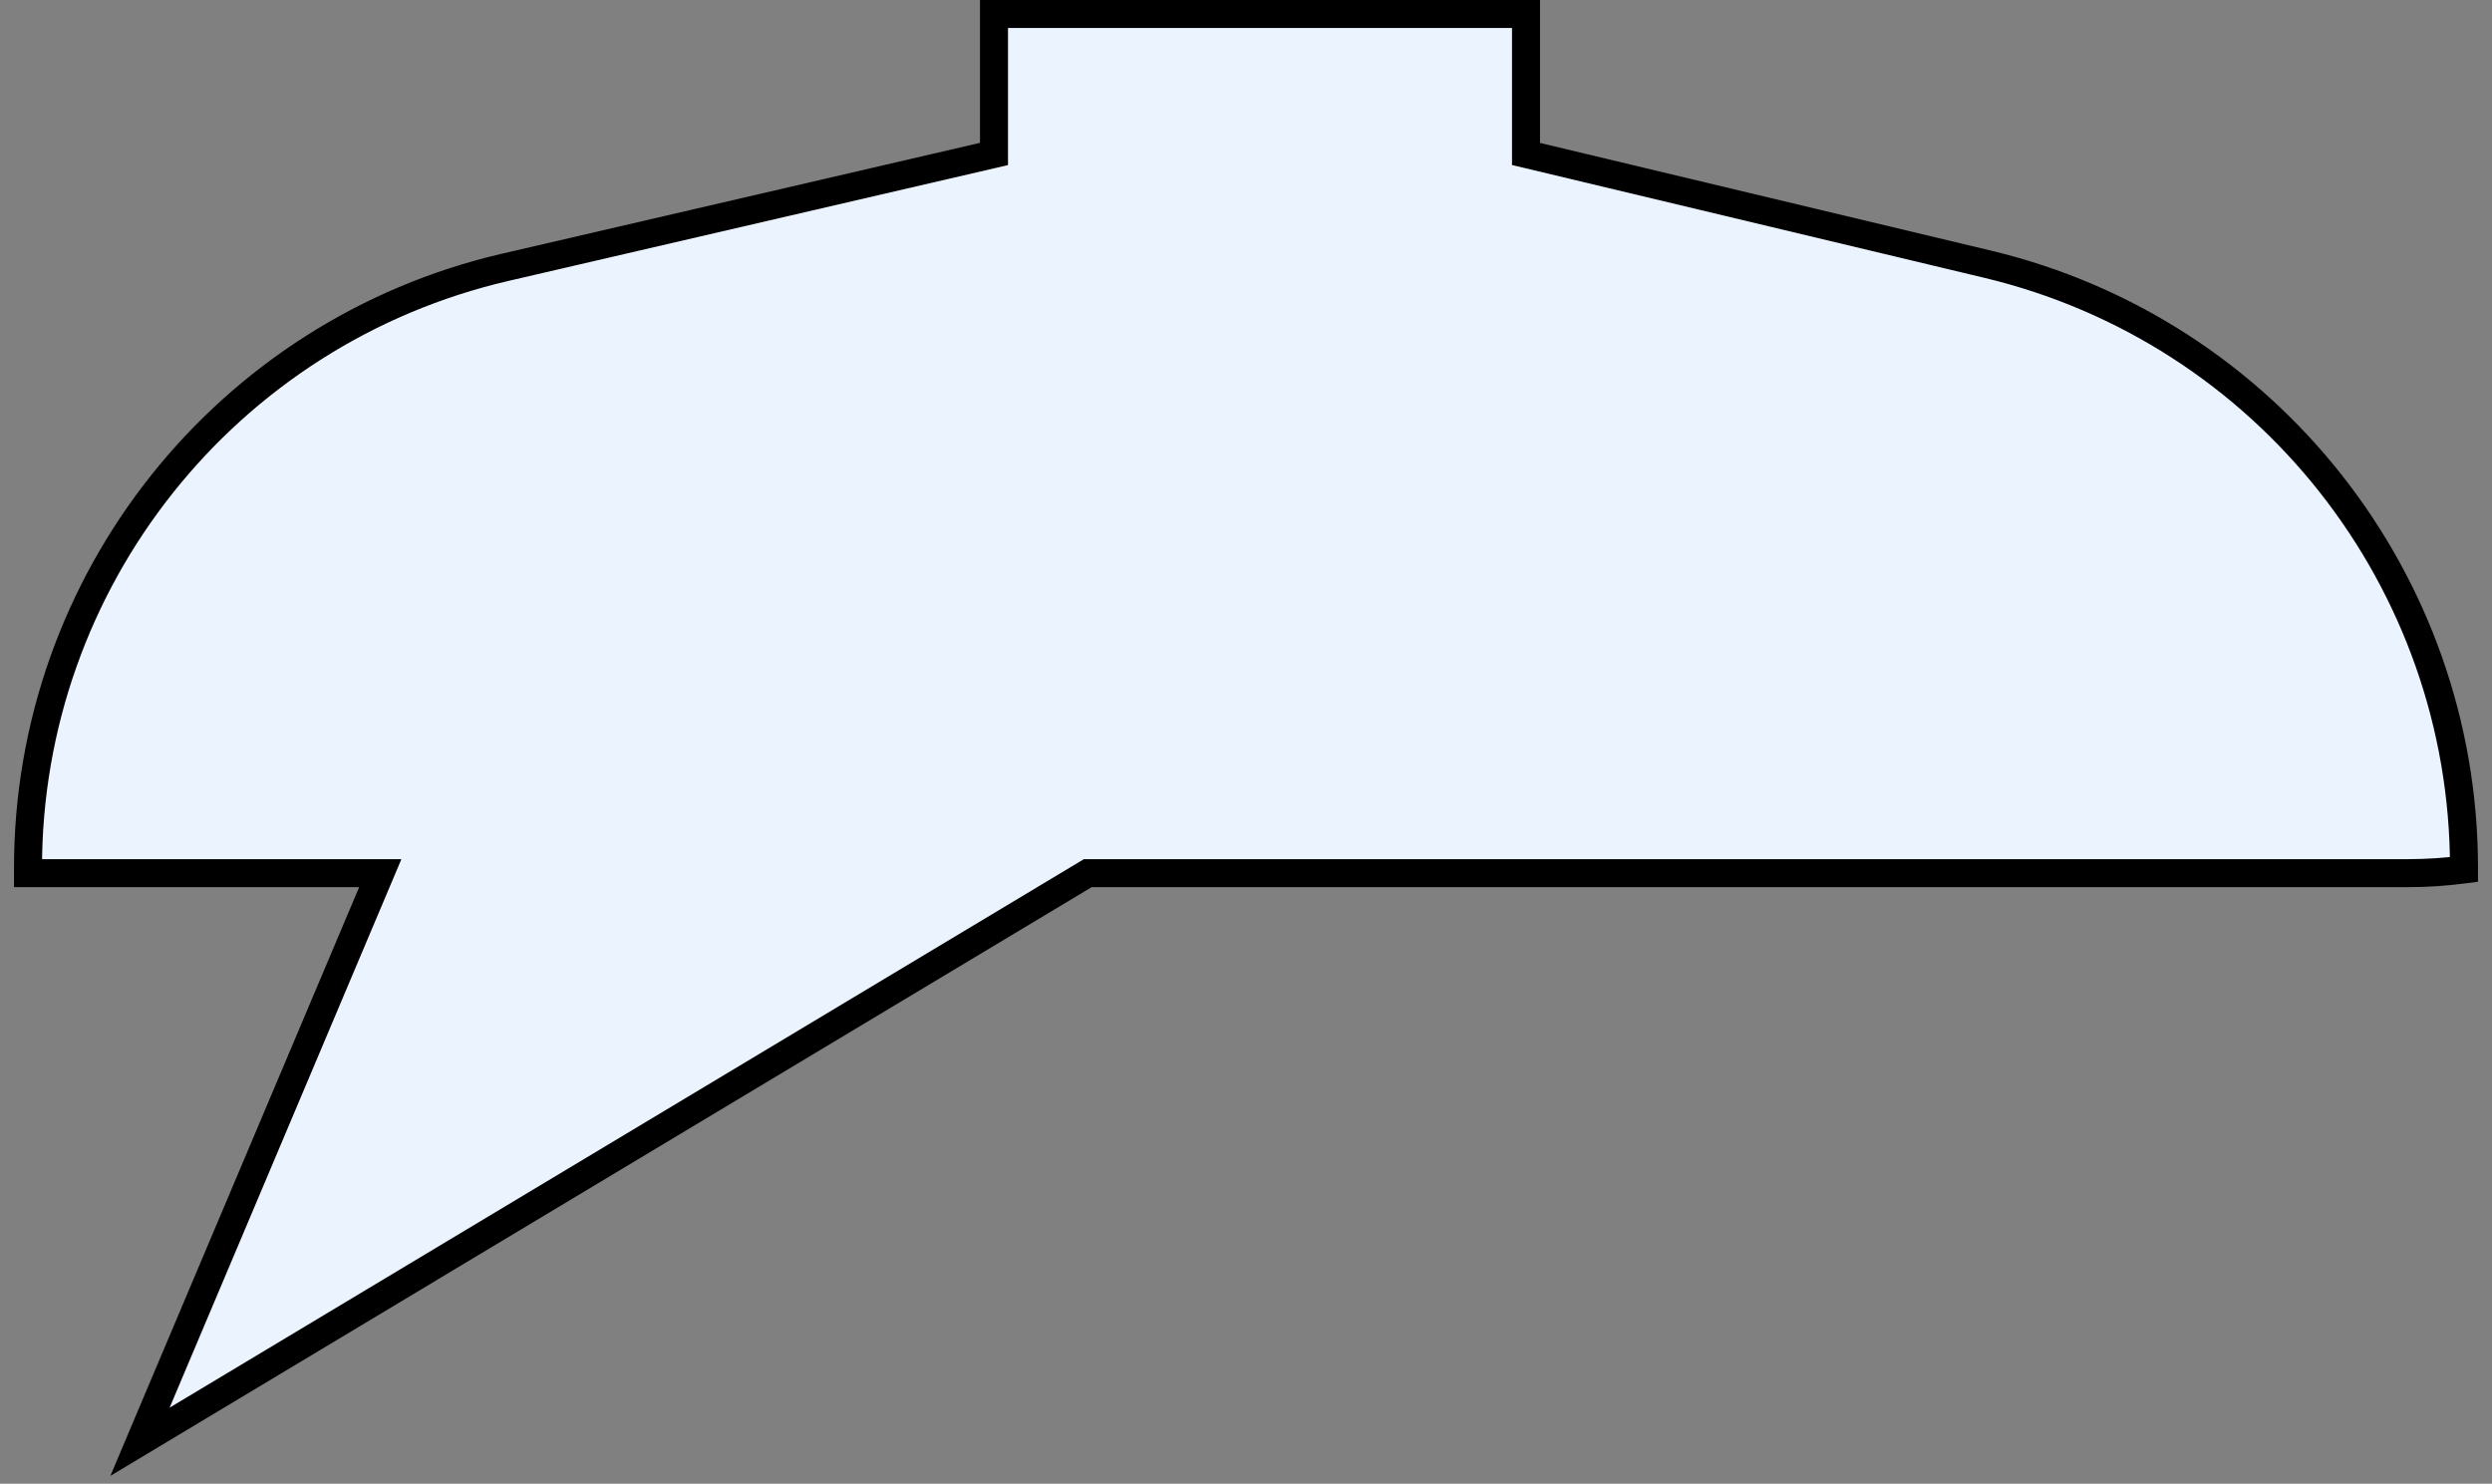 <svg width="89" height="53" viewBox="0 0 89 53" fill="none" xmlns="http://www.w3.org/2000/svg">
<rect x="0" y="0" width="89" height="53" fill="#808080" stroke="none"/>
<path fill-rule="evenodd" clip-rule="evenodd" d="M88 31.057V31C88 20.739 80.959 11.819 70.979 9.435L54.5 5.5V0.5H35.5V5.5L18.048 9.547C8.066 11.861 1 20.754 1 31L1 31.189H13.581L5 51.5L38.849 31.189H86C86.678 31.189 87.346 31.144 88 31.057Z" fill="#EBF3FF"/>
<path d="M88 31.057L88.066 31.552L88.5 31.495V31.057H88ZM70.979 9.435L70.862 9.922L70.979 9.435ZM54.5 5.5H54V5.895L54.384 5.986L54.5 5.5ZM54.5 0.5H55V0H54.5V0.5ZM35.5 0.5V0H35V0.5H35.5ZM35.5 5.5L35.613 5.987L36 5.897V5.5H35.5ZM18.048 9.547L17.935 9.06L18.048 9.547ZM1 31H0.5V31L1 31ZM1 31.189L0.5 31.189L0.5 31.689H1V31.189ZM13.581 31.189L14.042 31.384L14.335 30.689H13.581V31.189ZM5 51.5L4.539 51.305L3.943 52.718L5.257 51.929L5 51.5ZM38.849 31.189V30.689H38.71L38.592 30.76L38.849 31.189ZM88.5 31.057V31H87.5V31.057H88.5ZM88.5 31C88.5 20.508 81.3 11.386 71.095 8.949L70.862 9.922C80.618 12.251 87.5 20.97 87.5 31H88.5ZM71.095 8.949L54.616 5.014L54.384 5.986L70.862 9.922L71.095 8.949ZM55 5.5V0.5H54V5.5H55ZM54.5 0H35.5V1H54.5V0ZM35 0.5V5.5H36V0.5H35ZM35.387 5.013L17.935 9.06L18.161 10.034L35.613 5.987L35.387 5.013ZM17.935 9.06C7.727 11.427 0.5 20.521 0.5 31H1.5C1.5 20.986 8.406 12.296 18.161 10.034L17.935 9.06ZM0.5 31L0.5 31.189L1.5 31.189L1.5 31L0.5 31ZM1 31.689H13.581V30.689H1V31.689ZM13.121 30.994L4.539 51.305L5.461 51.695L14.042 31.384L13.121 30.994ZM5.257 51.929L39.106 31.618L38.592 30.76L4.743 51.071L5.257 51.929ZM38.849 31.689H86V30.689H38.849V31.689ZM86 31.689C86.7 31.689 87.39 31.642 88.066 31.552L87.934 30.561C87.302 30.645 86.656 30.689 86 30.689V31.689Z" fill="black"/>
</svg>
